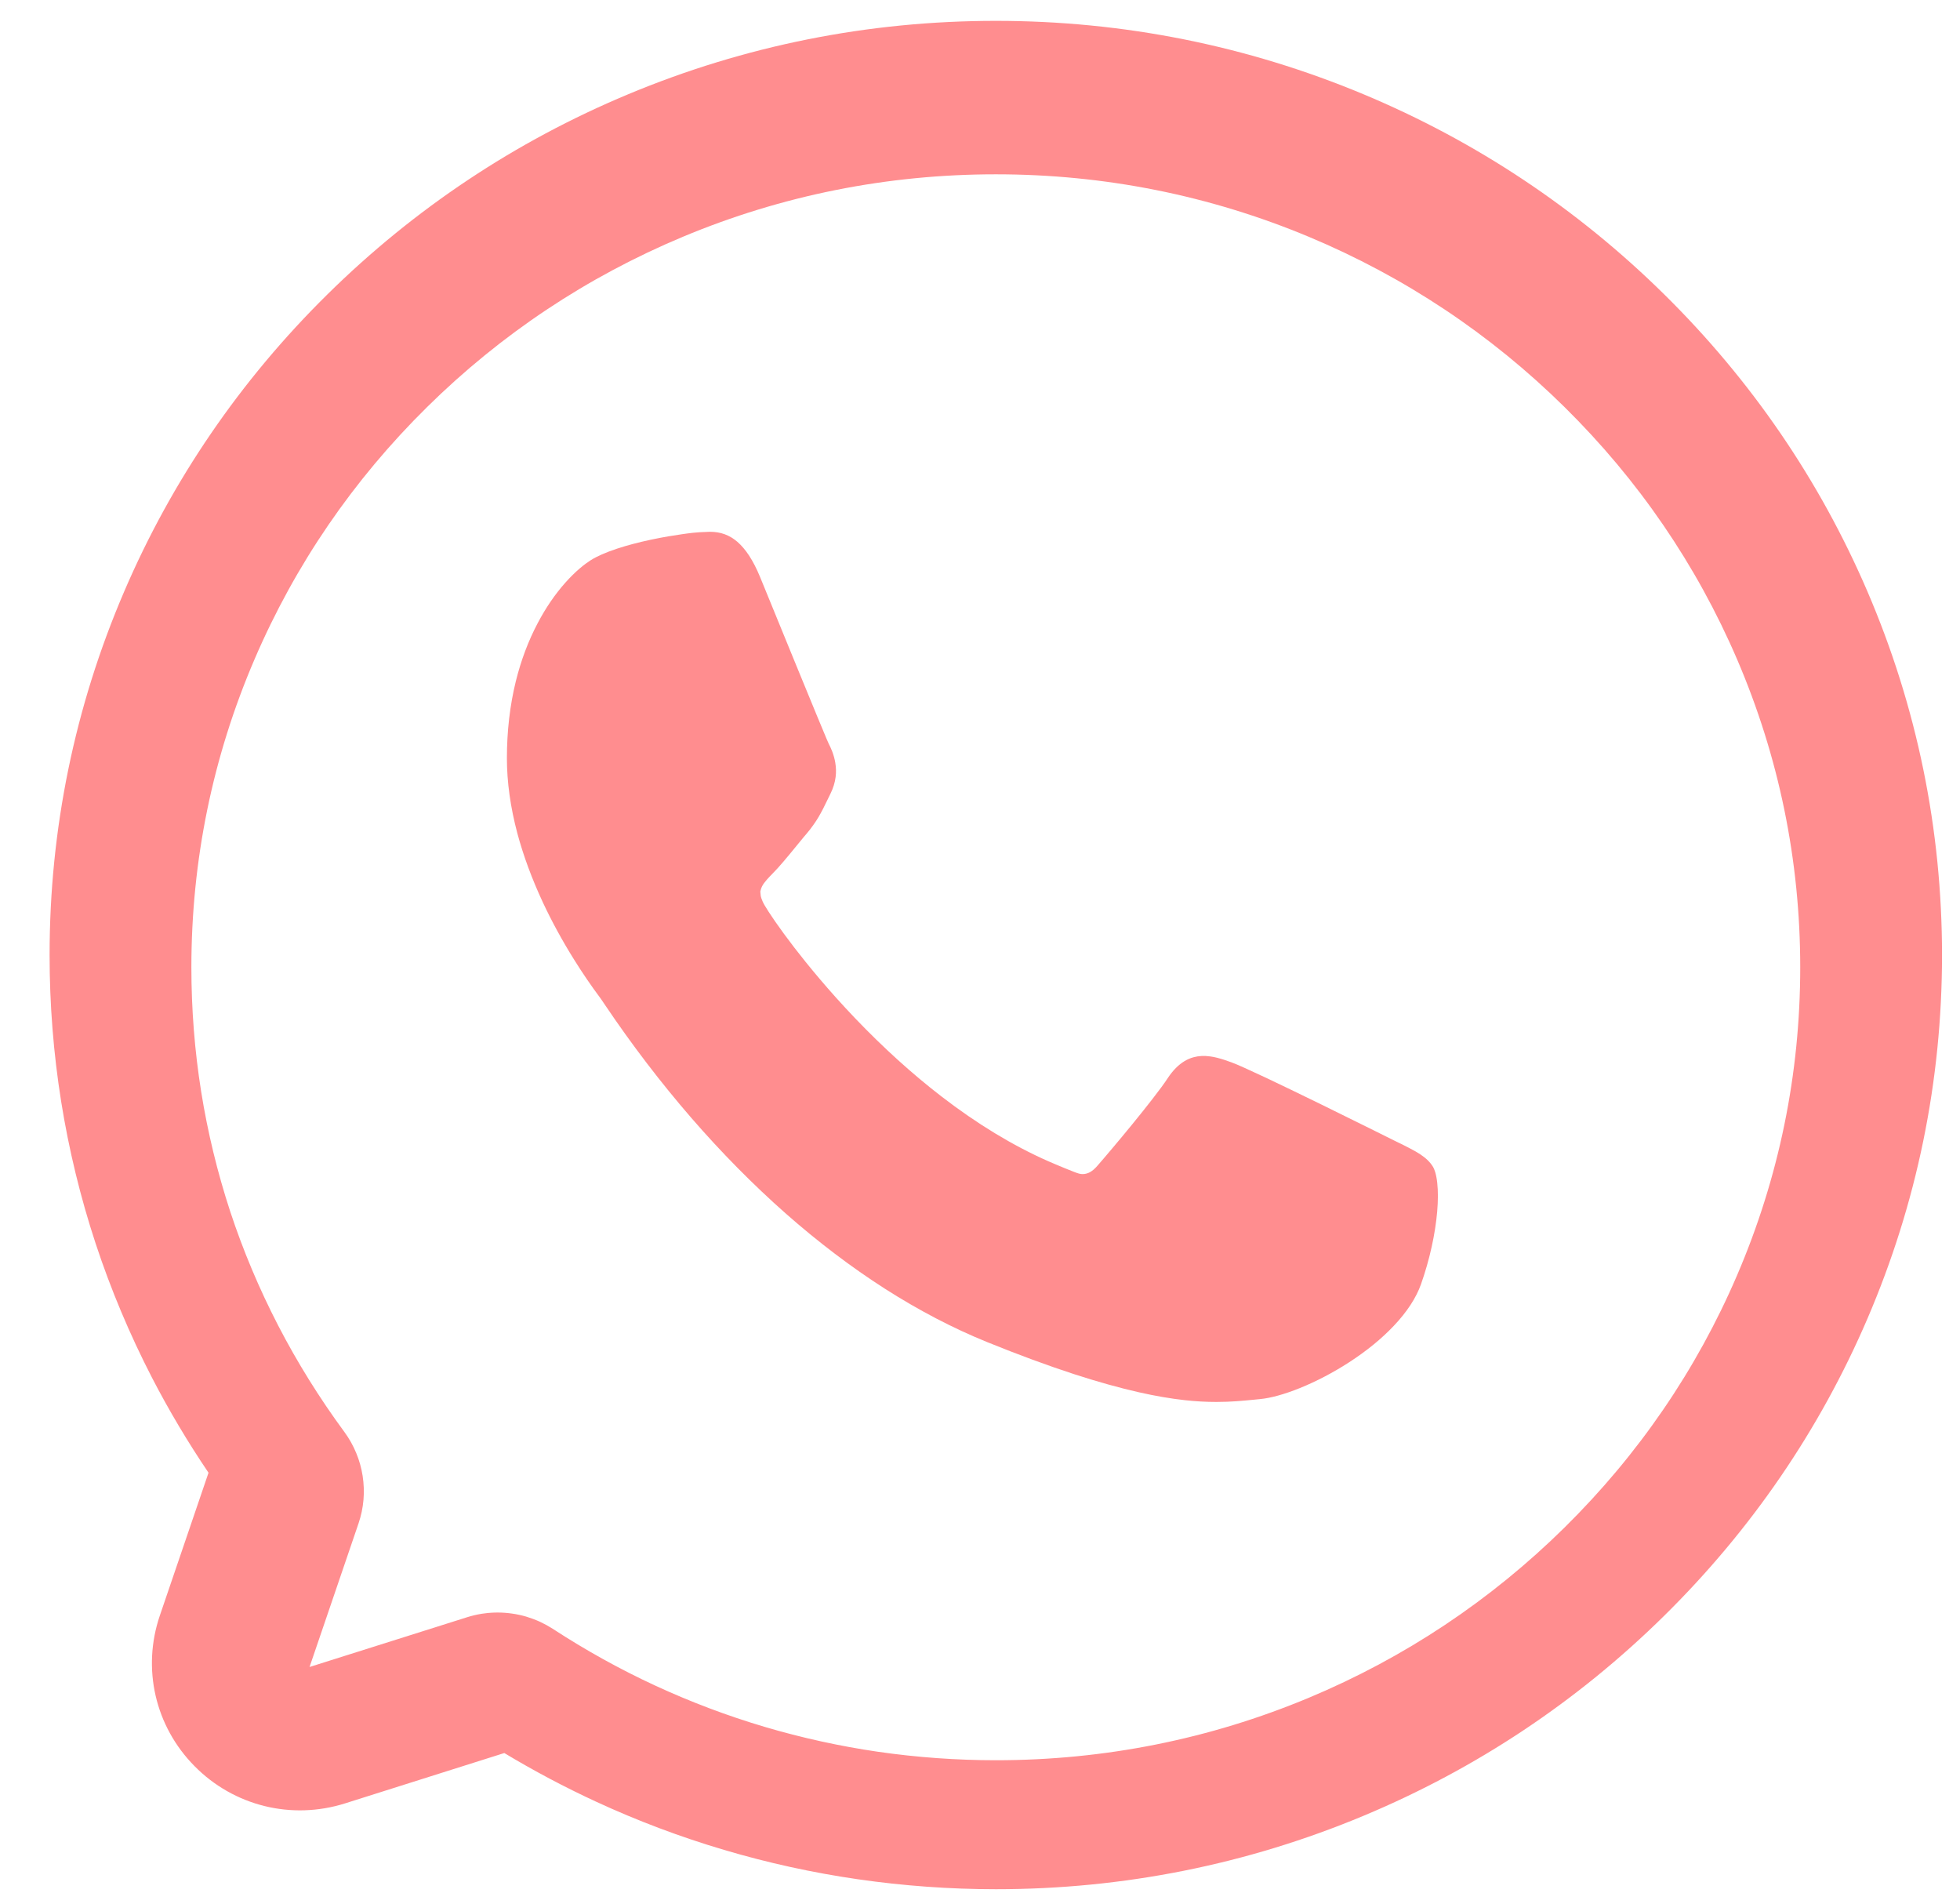 <svg xmlns="http://www.w3.org/2000/svg" width="58" height="56" viewBox="0 0 58 56">
    <g fill="none" fill-rule="evenodd">
        <g  transform="translate(-1844, -1085)">
            <g fill="#ff8d8f">
                <path d="M36.345 41.435l.244-.023.202-.02c.307-.028.723-.143 1.173-.325.486-.196.99-.46 1.457-.762.517-.335.962-.697 1.322-1.078.392-.413.663-.828.807-1.233.127-.36.234-.733.316-1.107.08-.361.134-.712.163-1.042.027-.322.028-.606.002-.845-.03-.283-.091-.42-.124-.476-.042-.07-.093-.134-.156-.196-.061-.06-.134-.117-.221-.176-.083-.054-.177-.11-.3-.173-.08-.043-.166-.086-.254-.13l-.105-.05-.003-.002-.115-.056-.613-.305c-.412-.205-.958-.475-1.524-.752-.65-.318-1.202-.584-1.636-.79-.531-.25-.879-.406-1.035-.463l-.215-.075c-.069-.022-.139-.043-.21-.061-.072-.018-.14-.032-.204-.04-.18-.026-.343-.018-.497.024-.093.025-.183.064-.269.116-.087.053-.173.12-.254.202-.085.085-.166.187-.242.302-.1.153-.254.362-.455.62-.166.215-.367.466-.597.748-.207.253-.412.5-.59.71-.18.213-.33.39-.428.501-.016.018-.034.04-.053.059-.022.023-.045.045-.068.065-.036.03-.07.055-.104.074-.07.04-.145.06-.222.06-.076 0-.132-.018-.261-.068l-.258-.103c-.095-.04-.195-.08-.283-.118l-.217-.093c-1.043-.46-2.106-1.104-3.158-1.915-.864-.665-1.723-1.443-2.554-2.312-.798-.834-1.417-1.595-1.796-2.086-.459-.596-.764-1.051-.885-1.26-.024-.041-.042-.077-.056-.108-.017-.037-.029-.068-.037-.093-.012-.036-.018-.062-.021-.08l-.012-.123.017-.065c.018-.063.048-.122.096-.188.024-.033.054-.07.087-.107l.085-.092.066-.068c.06-.06.112-.116.166-.175.055-.062.112-.126.168-.192l.174-.207.427-.52.086-.101c.074-.087.14-.172.2-.259.056-.077.106-.155.156-.239.042-.072.083-.148.13-.238.041-.081.081-.163.122-.248l.097-.198c.08-.162.131-.328.152-.493.017-.138.014-.28-.01-.42-.018-.112-.05-.226-.093-.34-.037-.095-.076-.174-.103-.227-.014-.03-.04-.082-.342-.813-.18-.434-.411-.999-.646-1.571l-.704-1.72-.337-.823c-.101-.246-.211-.46-.326-.636-.11-.167-.228-.305-.35-.41-.118-.101-.24-.173-.374-.222-.134-.049-.278-.072-.44-.072l-.3.013c-.075.003-.259.02-.53.06-.209.03-.537.081-.913.161-.374.08-.71.169-1 .265-.334.11-.599.227-.786.346-.169.108-.436.312-.75.666-.304.343-.577.743-.812 1.19-.278.525-.495 1.104-.648 1.721-.175.711-.264 1.477-.264 2.276 0 .706.105 1.455.31 2.226.178.661.431 1.347.754 2.04.262.56.57 1.125.916 1.68.25.402.515.79.786 1.153.006.009.016.021.026.037l.103.152c.801 1.19 1.664 2.318 2.563 3.355.891 1.027 1.83 1.977 2.789 2.824.957.844 1.946 1.594 2.94 2.23.999.638 2.014 1.168 3.017 1.575.929.377 1.8.698 2.587.954.688.223 1.332.403 1.912.534.486.11.943.188 1.36.234.32.035.626.052.934.052.109 0 .21-.002.308-.006s.191-.009.28-.015c.091-.006.177-.013.26-.021" transform="translate(1844.5, 1085)"/>
                <g>
                    <path d="M14.223 47.707c.142 0 .283.01.423.03.147.02.287.051.422.09.141.043.272.091.398.148l.024.011c.125.059.247.126.363.2.978.638 1.998 1.203 3.045 1.687 1.04.48 2.125.89 3.223 1.215 1.1.326 2.235.575 3.371.74 1.145.165 2.314.249 3.477.249 3.21 0 6.325-.622 9.259-1.847 2.834-1.185 5.381-2.88 7.57-5.038 2.187-2.158 3.905-4.667 5.104-7.46 1.24-2.888 1.87-5.954 1.87-9.113 0-3.16-.63-6.227-1.87-9.116-1.2-2.792-2.917-5.302-5.105-7.46-2.188-2.158-4.735-3.853-7.569-5.038-2.934-1.226-6.05-1.848-9.26-1.848s-6.326.622-9.26 1.848c-2.835 1.185-5.382 2.88-7.57 5.038-2.189 2.158-3.906 4.668-5.105 7.46-1.242 2.89-1.87 5.956-1.87 9.116 0 1.235.097 2.473.29 3.68.192 1.2.482 2.394.86 3.546.38 1.152.857 2.285 1.417 3.368.563 1.089 1.222 2.148 1.958 3.148.144.195.263.408.355.632.088.211.152.44.188.672.036.235.045.472.025.706-.02.238-.07.472-.146.697l-1.45 4.25 4.656-1.47c.072-.023.144-.043.22-.061.073-.017.148-.032.223-.044.064-.01.126-.017.173-.022l.09-.007c.066-.005.134-.007.2-.007m14.747 8.186c-1.364 0-2.736-.1-4.08-.294-1.336-.193-2.67-.485-3.965-.87-1.293-.382-2.57-.863-3.794-1.43-.924-.427-1.831-.908-2.707-1.435l-4.708 1.488c-1.586.502-3.295.08-4.46-1.102-1.167-1.181-1.559-2.888-1.025-4.455l1.44-4.224c-.613-.905-1.172-1.845-1.669-2.805-.661-1.28-1.224-2.619-1.673-3.981-.449-1.363-.791-2.773-1.018-4.192-.228-1.424-.343-2.883-.343-4.337 0-3.727.743-7.347 2.209-10.759 1.413-3.29 3.435-6.246 6.009-8.784 2.572-2.537 5.566-4.53 8.898-5.922C21.535 1.349 25.198.617 28.97.617c3.77 0 7.432.732 10.884 2.174 3.332 1.393 6.325 3.385 8.897 5.922 2.574 2.538 4.595 5.494 6.009 8.784 1.465 3.412 2.208 7.032 2.208 10.76 0 3.726-.743 7.346-2.208 10.758-1.413 3.29-3.435 6.245-6.009 8.783-2.572 2.537-5.566 4.53-8.898 5.921-3.45 1.442-7.113 2.174-10.883 2.174" transform="translate(1844.5, 1085)"/>
                </g>
            </g>
        </g>
    </g>
</svg>
